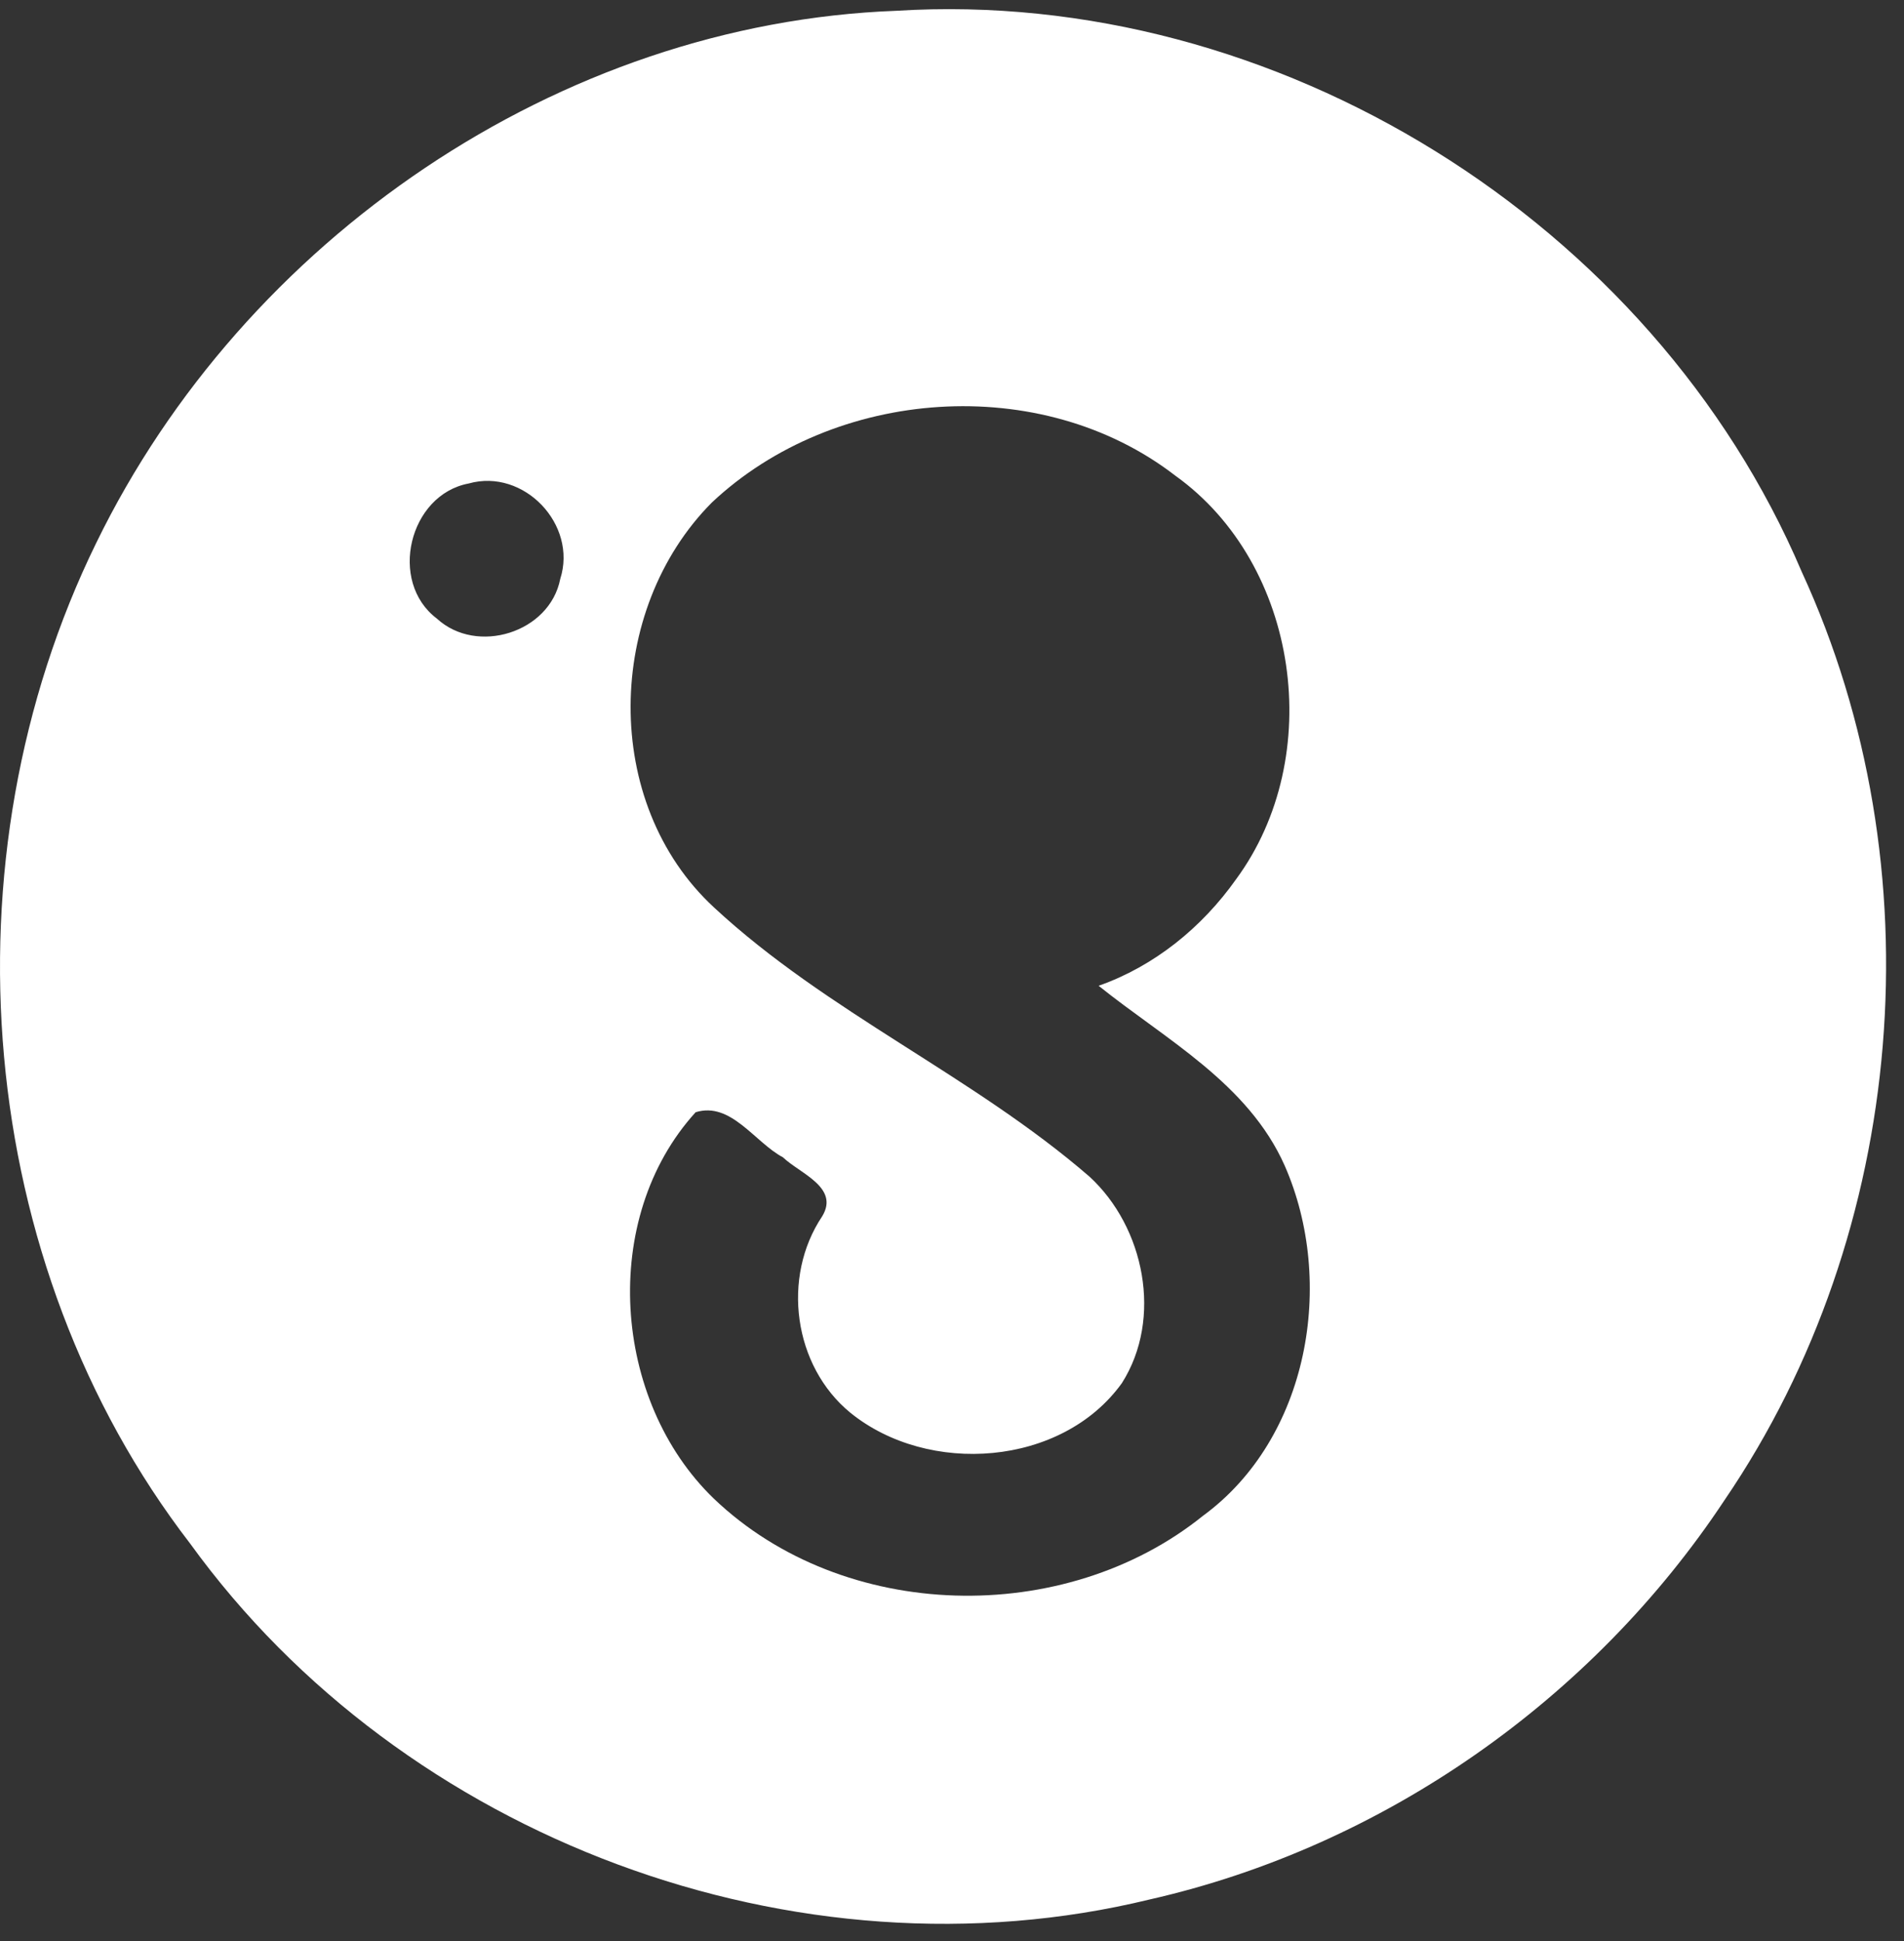 <svg width="104" height="106" viewBox="0 0 104 106" fill="none" xmlns="http://www.w3.org/2000/svg">
<rect x="0" y="0" width="104" height="106" fill="#333333" stroke="none"/>
<path d="M48.963 0.589C69.658 -0.697 90.269 12.093 98.412 31.221C105.841 47.342 104.187 67.262 94.203 81.912C86.981 92.824 75.546 100.838 62.801 103.728C43.515 108.425 22.04 100.403 10.393 84.303C-1.416 68.984 -3.211 46.927 5.262 29.638C13.325 13.096 30.519 1.274 48.963 0.589ZM38.884 27.442C33.062 33.293 32.828 43.851 39.001 49.556C45.188 55.296 53.131 58.735 59.507 64.253C62.516 67.016 63.522 71.999 61.281 75.529C57.999 80.094 50.699 80.599 46.447 77.148C43.336 74.6 42.678 69.752 44.91 66.421C45.873 64.838 43.674 64.076 42.767 63.201C41.221 62.381 39.928 60.144 37.998 60.738C32.733 66.52 33.439 76.49 38.992 81.84C46.073 88.607 58.145 88.871 65.709 82.777C71.486 78.55 72.97 70.035 70.175 63.661C68.177 59.152 63.635 56.749 60.009 53.833C63.055 52.761 65.652 50.649 67.513 48.021C72.44 41.337 70.98 30.827 64.198 25.976C56.853 20.308 45.577 21.149 38.884 27.442ZM25.6 26.403C22.342 27.016 21.193 31.767 23.862 33.78C26.04 35.786 30.028 34.555 30.602 31.614C31.554 28.644 28.61 25.556 25.6 26.403Z" fill="white"/>
</svg>
